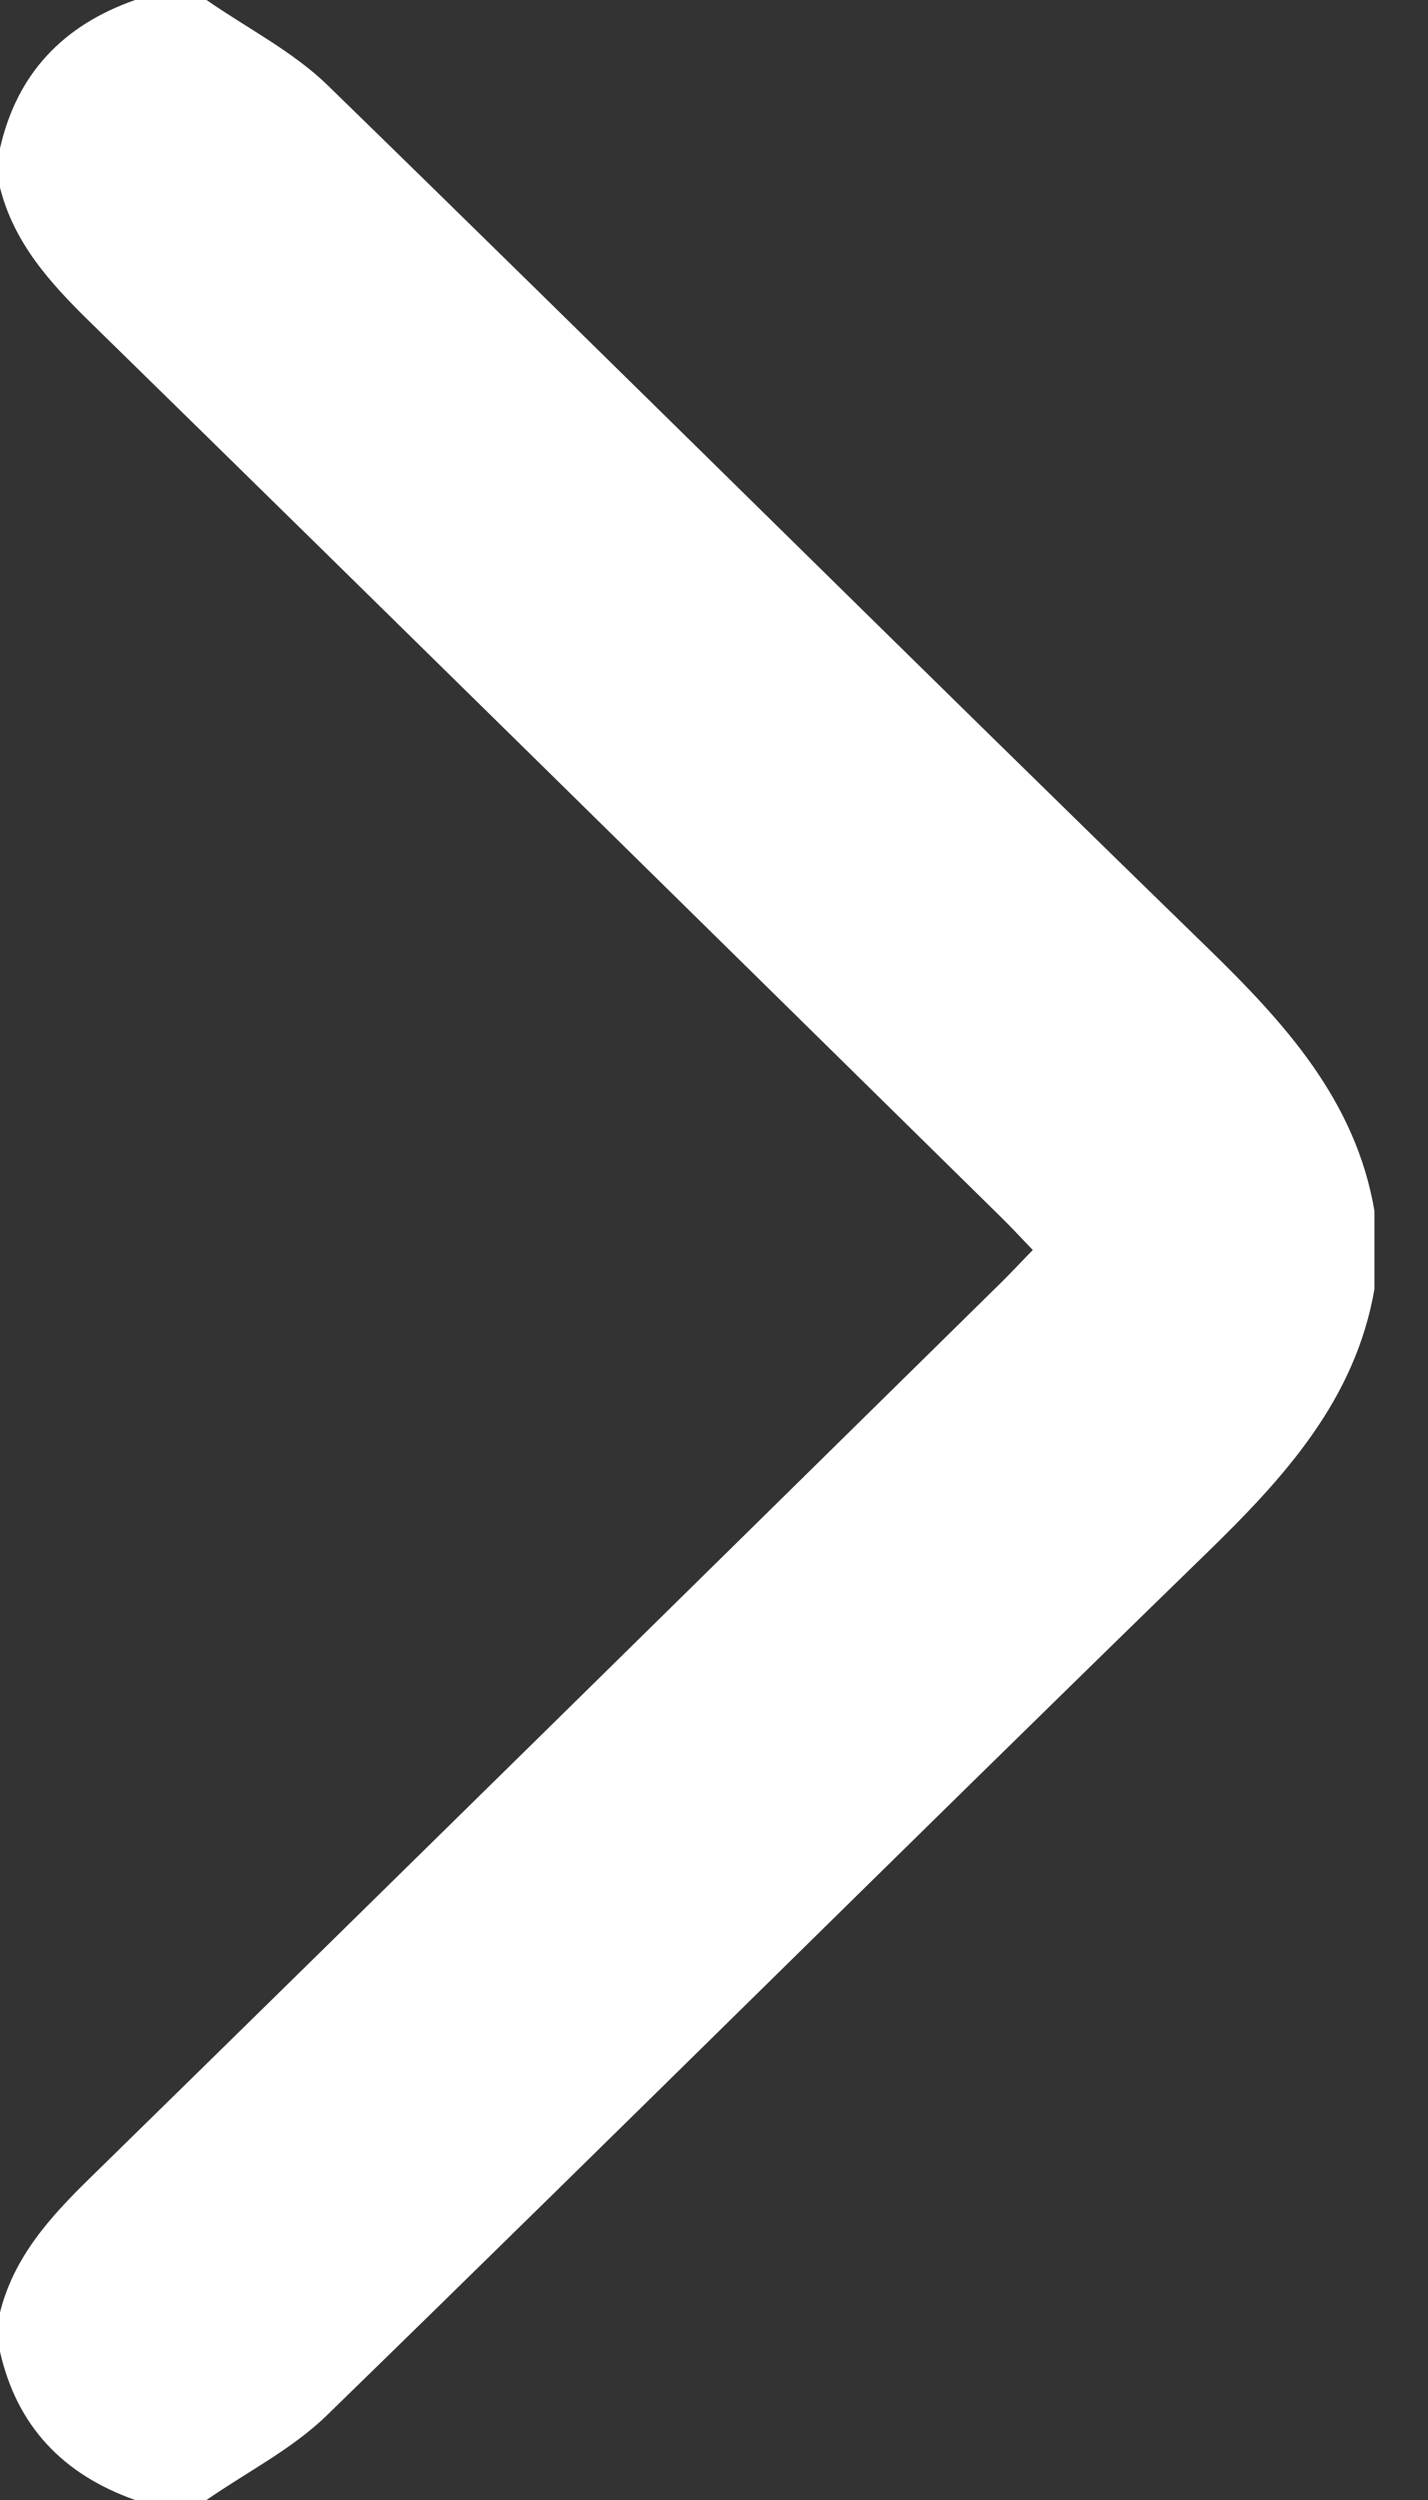 <svg width="8" height="14" viewBox="0 0 8 14" fill="none" xmlns="http://www.w3.org/2000/svg">
<rect x="0" y="0" width="8" height="14" fill="#333333" stroke="none"/>
<path d="M7.7 6.781C7.7 6.927 7.7 7.073 7.7 7.219C7.592 7.841 7.194 8.275 6.756 8.701C5.108 10.304 3.478 11.923 1.831 13.526C1.637 13.715 1.383 13.843 1.157 14C1.024 14 0.89 14 0.757 14C0.352 13.857 0.094 13.585 0 13.169C0 13.096 0 13.023 0 12.95C0.077 12.641 0.278 12.418 0.502 12.199C2.208 10.529 3.91 8.853 5.612 7.179C5.669 7.123 5.722 7.065 5.786 7C5.722 6.934 5.669 6.876 5.612 6.82C3.91 5.147 2.209 3.471 0.502 1.801C0.278 1.582 0.077 1.358 0 1.05C0 0.977 0 0.904 0 0.831C0.094 0.415 0.351 0.142 0.757 0C0.89 0 1.024 0 1.157 0C1.383 0.157 1.637 0.286 1.832 0.474C3.478 2.077 5.108 3.696 6.756 5.299C7.194 5.725 7.594 6.159 7.7 6.781Z" fill="white"/>
</svg>

